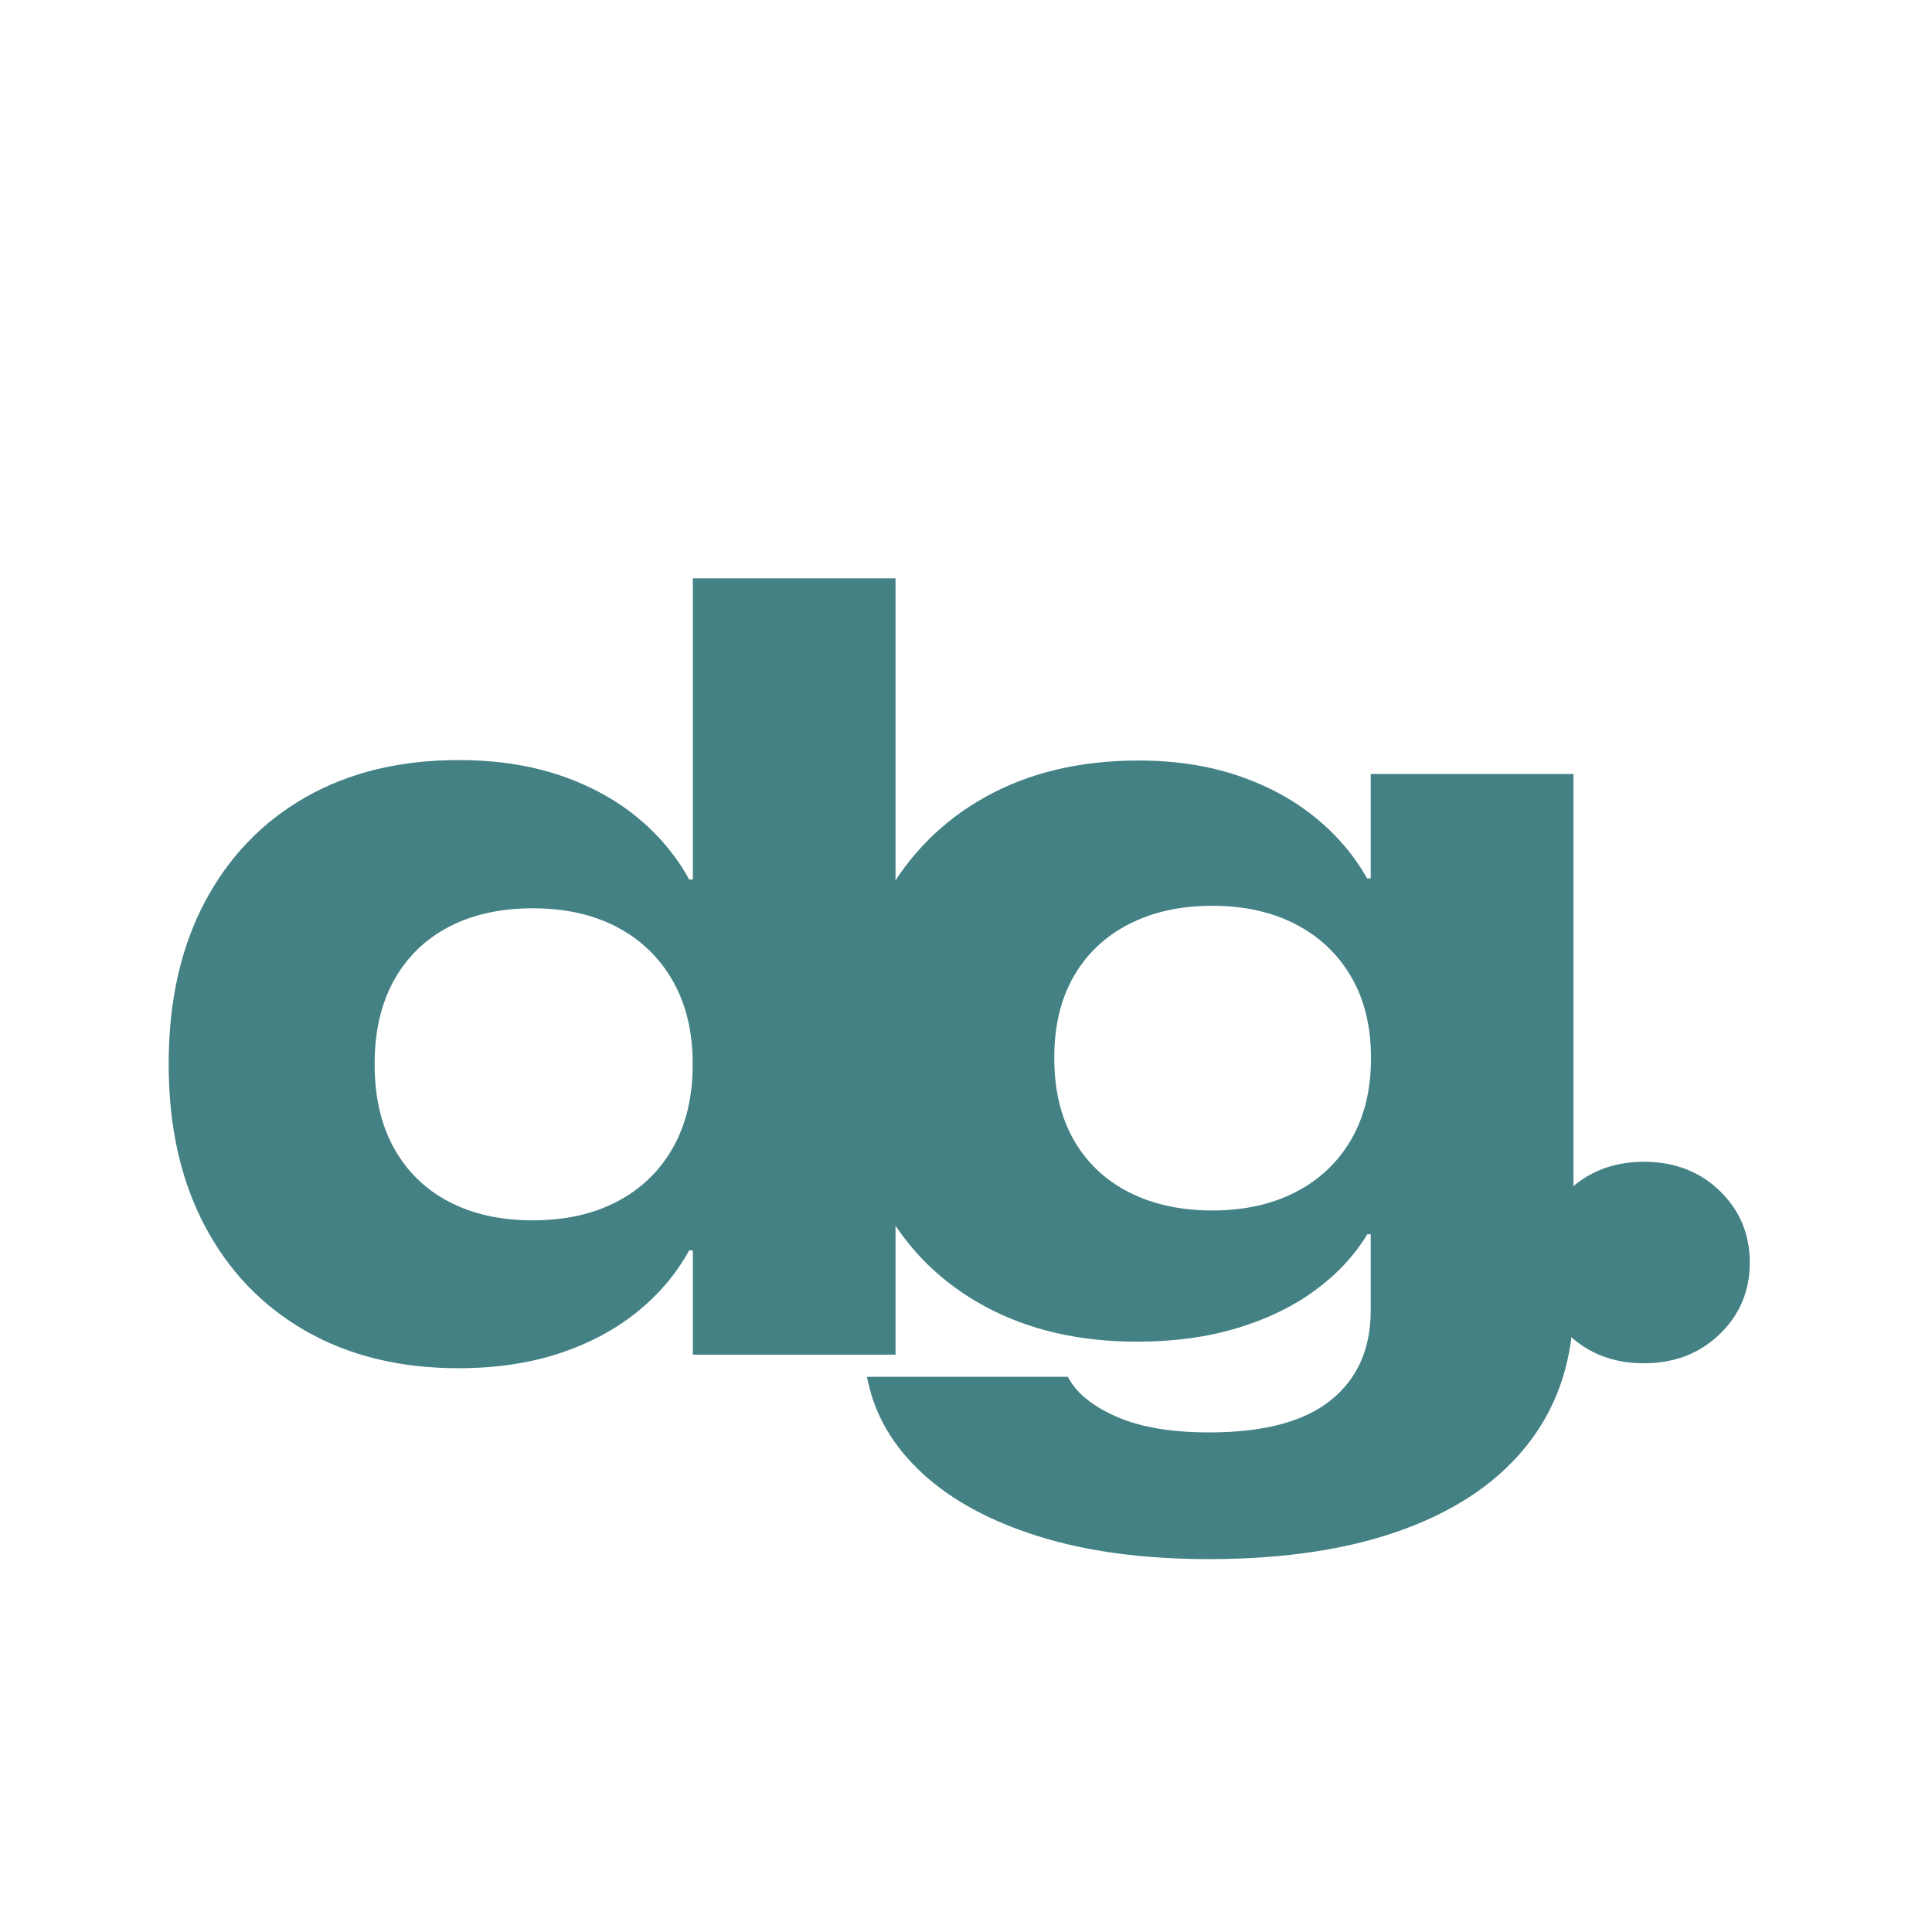 <svg width="512" height="512" xmlns="http://www.w3.org/2000/svg"><style>path{filter:url(#light);fill:#438184}</style><defs><filter x="-7.6%" y="-7.6%" width="115.2%" height="115.2%" filterUnits="objectBoundingBox" id="dark"><feOffset in="SourceAlpha" result="shadowOffsetOuter1"/><feGaussianBlur stdDeviation="10" in="shadowOffsetOuter1" result="shadowBlurOuter1"/><feColorMatrix values="0 0 0 0 0.005 0 0 0 0 0.105 0 0 0 0 0.11 0 0 0 0.15 0" in="shadowBlurOuter1" result="shadowMatrixOuter1"/><feMerge><feMergeNode in="shadowMatrixOuter1"/><feMergeNode in="SourceGraphic"/></feMerge></filter><filter x="-7.6%" y="-7.6%" width="115.2%" height="115.2%" filterUnits="objectBoundingBox" id="light"><feOffset in="SourceAlpha" result="shadowOffsetOuter1"/><feGaussianBlur stdDeviation="10" in="shadowOffsetOuter1" result="shadowBlurOuter1"/><feColorMatrix values="0 0 0 0 0.521 0 0 0 0 0.5 0 0 0 0 0.486 0 0 0 0.15 0" in="shadowBlurOuter1" result="shadowMatrixOuter1"/><feMerge><feMergeNode in="shadowMatrixOuter1"/><feMergeNode in="SourceGraphic"/></feMerge></filter></defs><path d="M121.48 362.59c-15.478 0-28.976-3.296-40.493-9.887-11.517-6.59-20.444-15.91-26.78-27.957-6.337-12.048-9.505-26.262-9.505-42.642v-.214c0-16.444 3.172-30.686 9.517-42.727 6.345-12.04 15.272-21.34 26.78-27.898 11.509-6.559 25.01-9.838 40.504-9.838 9.806 0 18.662 1.315 26.567 3.945 7.905 2.63 14.772 6.322 20.603 11.075 5.83 4.752 10.488 10.296 13.973 16.632h.974V153.26h53.705V359H183.62v-27.635h-.974c-3.454 6.257-8.088 11.722-13.902 16.395s-12.681 8.313-20.603 10.92c-7.92 2.606-16.808 3.91-26.66 3.91zm19.747-39.188c8.555 0 16.008-1.667 22.36-5 6.353-3.335 11.272-8.091 14.757-14.27 3.486-6.178 5.23-13.505 5.23-21.981v-.214c0-8.476-1.756-15.8-5.265-21.97-3.51-6.17-8.429-10.922-14.757-14.257-6.328-3.335-13.77-5.003-22.325-5.003-8.585 0-16.011 1.64-22.277 4.92-6.266 3.278-11.11 7.995-14.532 14.15-3.422 6.155-5.133 13.526-5.133 22.113v.214c0 8.602 1.703 15.984 5.11 22.146 3.406 6.162 8.25 10.895 14.531 14.198 6.282 3.303 13.716 4.954 22.301 4.954z"/><path d="M320.386 413.18c-17.22 0-32.235-2-45.044-6-12.808-4.001-23.065-9.538-30.772-16.611-7.707-7.073-12.55-15.204-14.532-24.393l-.307-1.306h53.253l.474.807c2.314 3.96 6.592 7.272 12.833 9.934 6.242 2.661 14.313 3.992 24.213 3.992 14.353 0 25.066-2.836 32.14-8.507 7.074-5.671 10.611-13.608 10.611-23.812v-20.197h-.904c-3.437 5.67-8.066 10.637-13.888 14.899-5.822 4.261-12.698 7.588-20.627 9.98-7.93 2.392-16.758 3.588-26.484 3.588-15.32 0-28.73-3.097-40.232-9.291-11.501-6.194-20.428-14.95-26.78-26.27s-9.528-24.686-9.528-40.1v-.213c0-16.016 3.2-29.855 9.6-41.515 6.399-11.66 15.361-20.678 26.886-27.054 11.525-6.376 24.987-9.564 40.386-9.564 9.647 0 18.392 1.319 26.234 3.957 7.842 2.637 14.662 6.3 20.46 10.99 5.798 4.688 10.44 10.122 13.926 16.3h.951v-27.682h53.728V345.48c0 14.146-3.814 26.277-11.442 36.392-7.628 10.115-18.646 17.861-33.054 23.24-14.408 5.379-31.775 8.068-52.101 8.068zm.902-92.39c8.412 0 15.775-1.628 22.089-4.884 6.313-3.256 11.216-7.901 14.71-13.937 3.493-6.036 5.24-13.188 5.24-21.458v-.214c0-8.286-1.755-15.438-5.265-21.458-3.51-6.02-8.416-10.657-14.721-13.912-6.305-3.256-13.656-4.884-22.053-4.884-8.396 0-15.742 1.608-22.04 4.823-6.297 3.216-11.18 7.814-14.65 13.795-3.469 5.98-5.203 13.177-5.203 21.59v.213c0 8.412 1.727 15.632 5.18 21.66 3.454 6.027 8.337 10.645 14.65 13.853 6.313 3.208 13.667 4.812 22.063 4.812z"/><path d="M435.67 361.281c-8.08 0-14.776-2.566-20.091-7.699-5.315-5.133-7.972-11.462-7.972-18.987 0-7.54 2.665-13.877 7.995-19.01 5.33-5.133 12.02-7.699 20.068-7.699 8.063 0 14.753 2.566 20.068 7.7 5.316 5.132 7.973 11.469 7.973 19.009 0 7.525-2.665 13.854-7.996 18.987-5.331 5.133-12.013 7.7-20.045 7.7z"/></svg>
